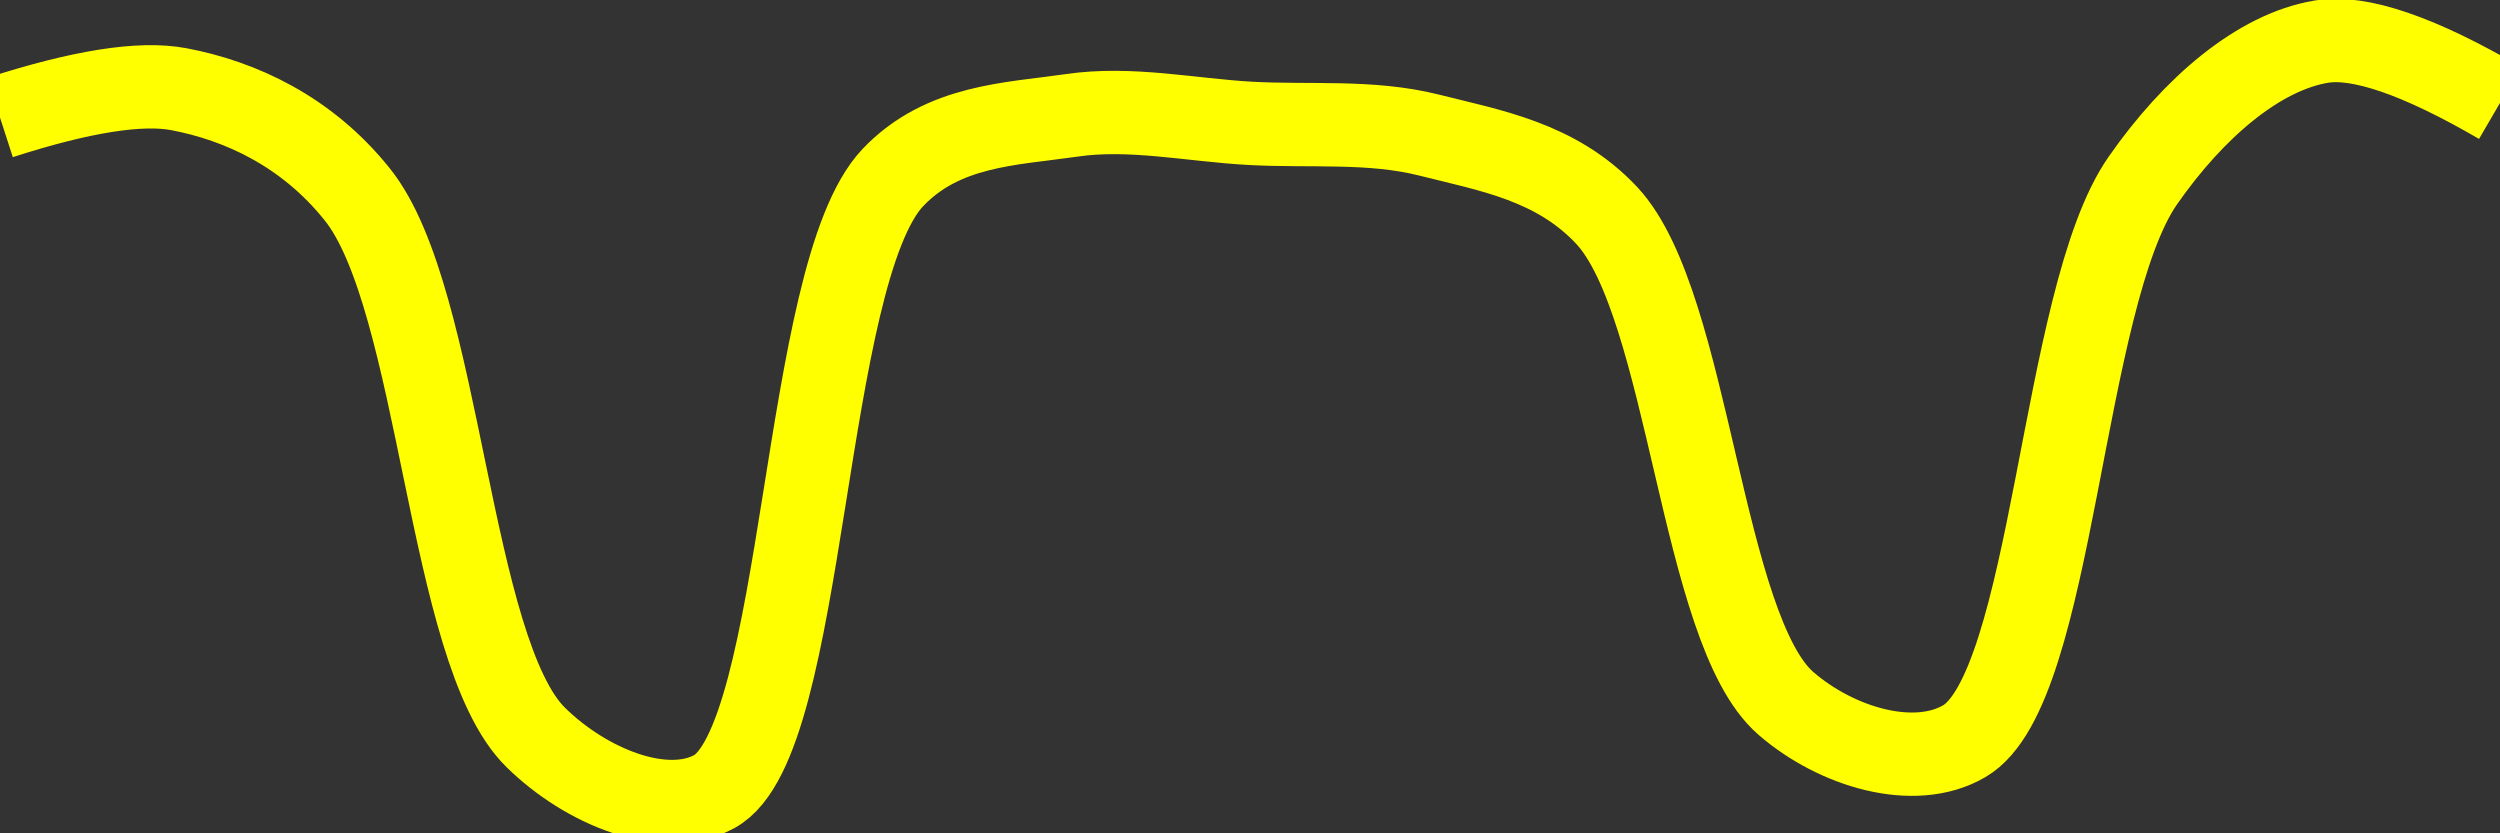 <svg class="main-svg" xmlns="http://www.w3.org/2000/svg" xmlns:xlink="http://www.w3.org/1999/xlink" width="60" height="20" style="" viewBox="0 0 60 20"><rect x="0" y="0" width="60" height="20" fill="#333333" stroke="none"/><rect x="0" y="0" width="60" height="20" style="fill: rgb(0, 0, 0); fill-opacity: 0;"/><defs id="defs-6173c2"><g class="clips"><clipPath id="clip6173c2xyplot" class="plotclip"><rect width="60" height="20"/></clipPath><clipPath class="axesclip" id="clip6173c2x"><rect x="0" y="0" width="60" height="20"/></clipPath><clipPath class="axesclip" id="clip6173c2y"><rect x="0" y="0" width="60" height="20"/></clipPath><clipPath class="axesclip" id="clip6173c2xy"><rect x="0" y="0" width="60" height="20"/></clipPath></g><g class="gradients"/><g class="patterns"/></defs><g class="bglayer"><rect class="bg" x="0" y="0" width="60" height="20" style="fill: rgb(0, 0, 0); fill-opacity: 0; stroke-width: 0;"/></g><g class="layer-below"><g class="imagelayer"/><g class="shapelayer"/></g><g class="cartesianlayer"><g class="subplot xy"><g class="layer-subplot"><g class="shapelayer"/><g class="imagelayer"/></g><g class="minor-gridlayer"><g class="x"/><g class="y"/></g><g class="gridlayer"><g class="x"/><g class="y"/></g><g class="zerolinelayer"/><g class="layer-between"><g class="shapelayer"/><g class="imagelayer"/></g><path class="xlines-below"/><path class="ylines-below"/><g class="overlines-below"/><g class="xaxislayer-below"/><g class="yaxislayer-below"/><g class="overaxes-below"/><g class="overplot"><g class="xy" transform="" clip-path="url(#clip6173c2xyplot)"><g class="scatterlayer mlayer"><g class="trace scatter trace2258bb" style="stroke-miterlimit: 2; opacity: 1;"><g class="fills"/><g class="errorbars"/><g class="lines"><path class="js-line" d="M0,2.82Q2.91,1.88 4.29,2.14C5.77,2.42 7.36,3.15 8.57,4.66C10.59,7.16 10.75,15.64 12.86,17.7C14.06,18.88 15.94,19.65 17.14,19C19.36,17.8 19.23,6.58 21.43,4.26C22.63,3 24.26,2.98 25.71,2.77C27.12,2.56 28.57,2.88 30,2.96C31.43,3.04 32.89,2.89 34.29,3.24C35.75,3.61 37.35,3.87 38.57,5.18C40.55,7.32 40.82,15.11 42.86,16.88C44.07,17.93 45.94,18.49 47.14,17.79C49.3,16.54 49.46,7.15 51.43,4.33C52.65,2.58 54.21,1.25 55.71,1Q57.08,0.77 60,2.47" style="vector-effect: none; fill: none; stroke: rgb(255, 255, 0); stroke-opacity: 1; stroke-width: 2px; opacity: 1;"/></g><g class="points"/><g class="text"/></g></g></g></g><path class="xlines-above crisp" d="M0,0" style="fill: none;"/><path class="ylines-above crisp" d="M0,0" style="fill: none;"/><g class="overlines-above"/><g class="xaxislayer-above"/><g class="yaxislayer-above"/><g class="overaxes-above"/></g></g><g class="polarlayer"/><g class="smithlayer"/><g class="ternarylayer"/><g class="geolayer"/><g class="funnelarealayer"/><g class="pielayer"/><g class="iciclelayer"/><g class="treemaplayer"/><g class="sunburstlayer"/><g class="glimages"/><defs id="topdefs-6173c2"><g class="clips"/></defs><g class="layer-above"><g class="imagelayer"/><g class="shapelayer"/></g><g class="infolayer"><g class="g-gtitle"/></g></svg>